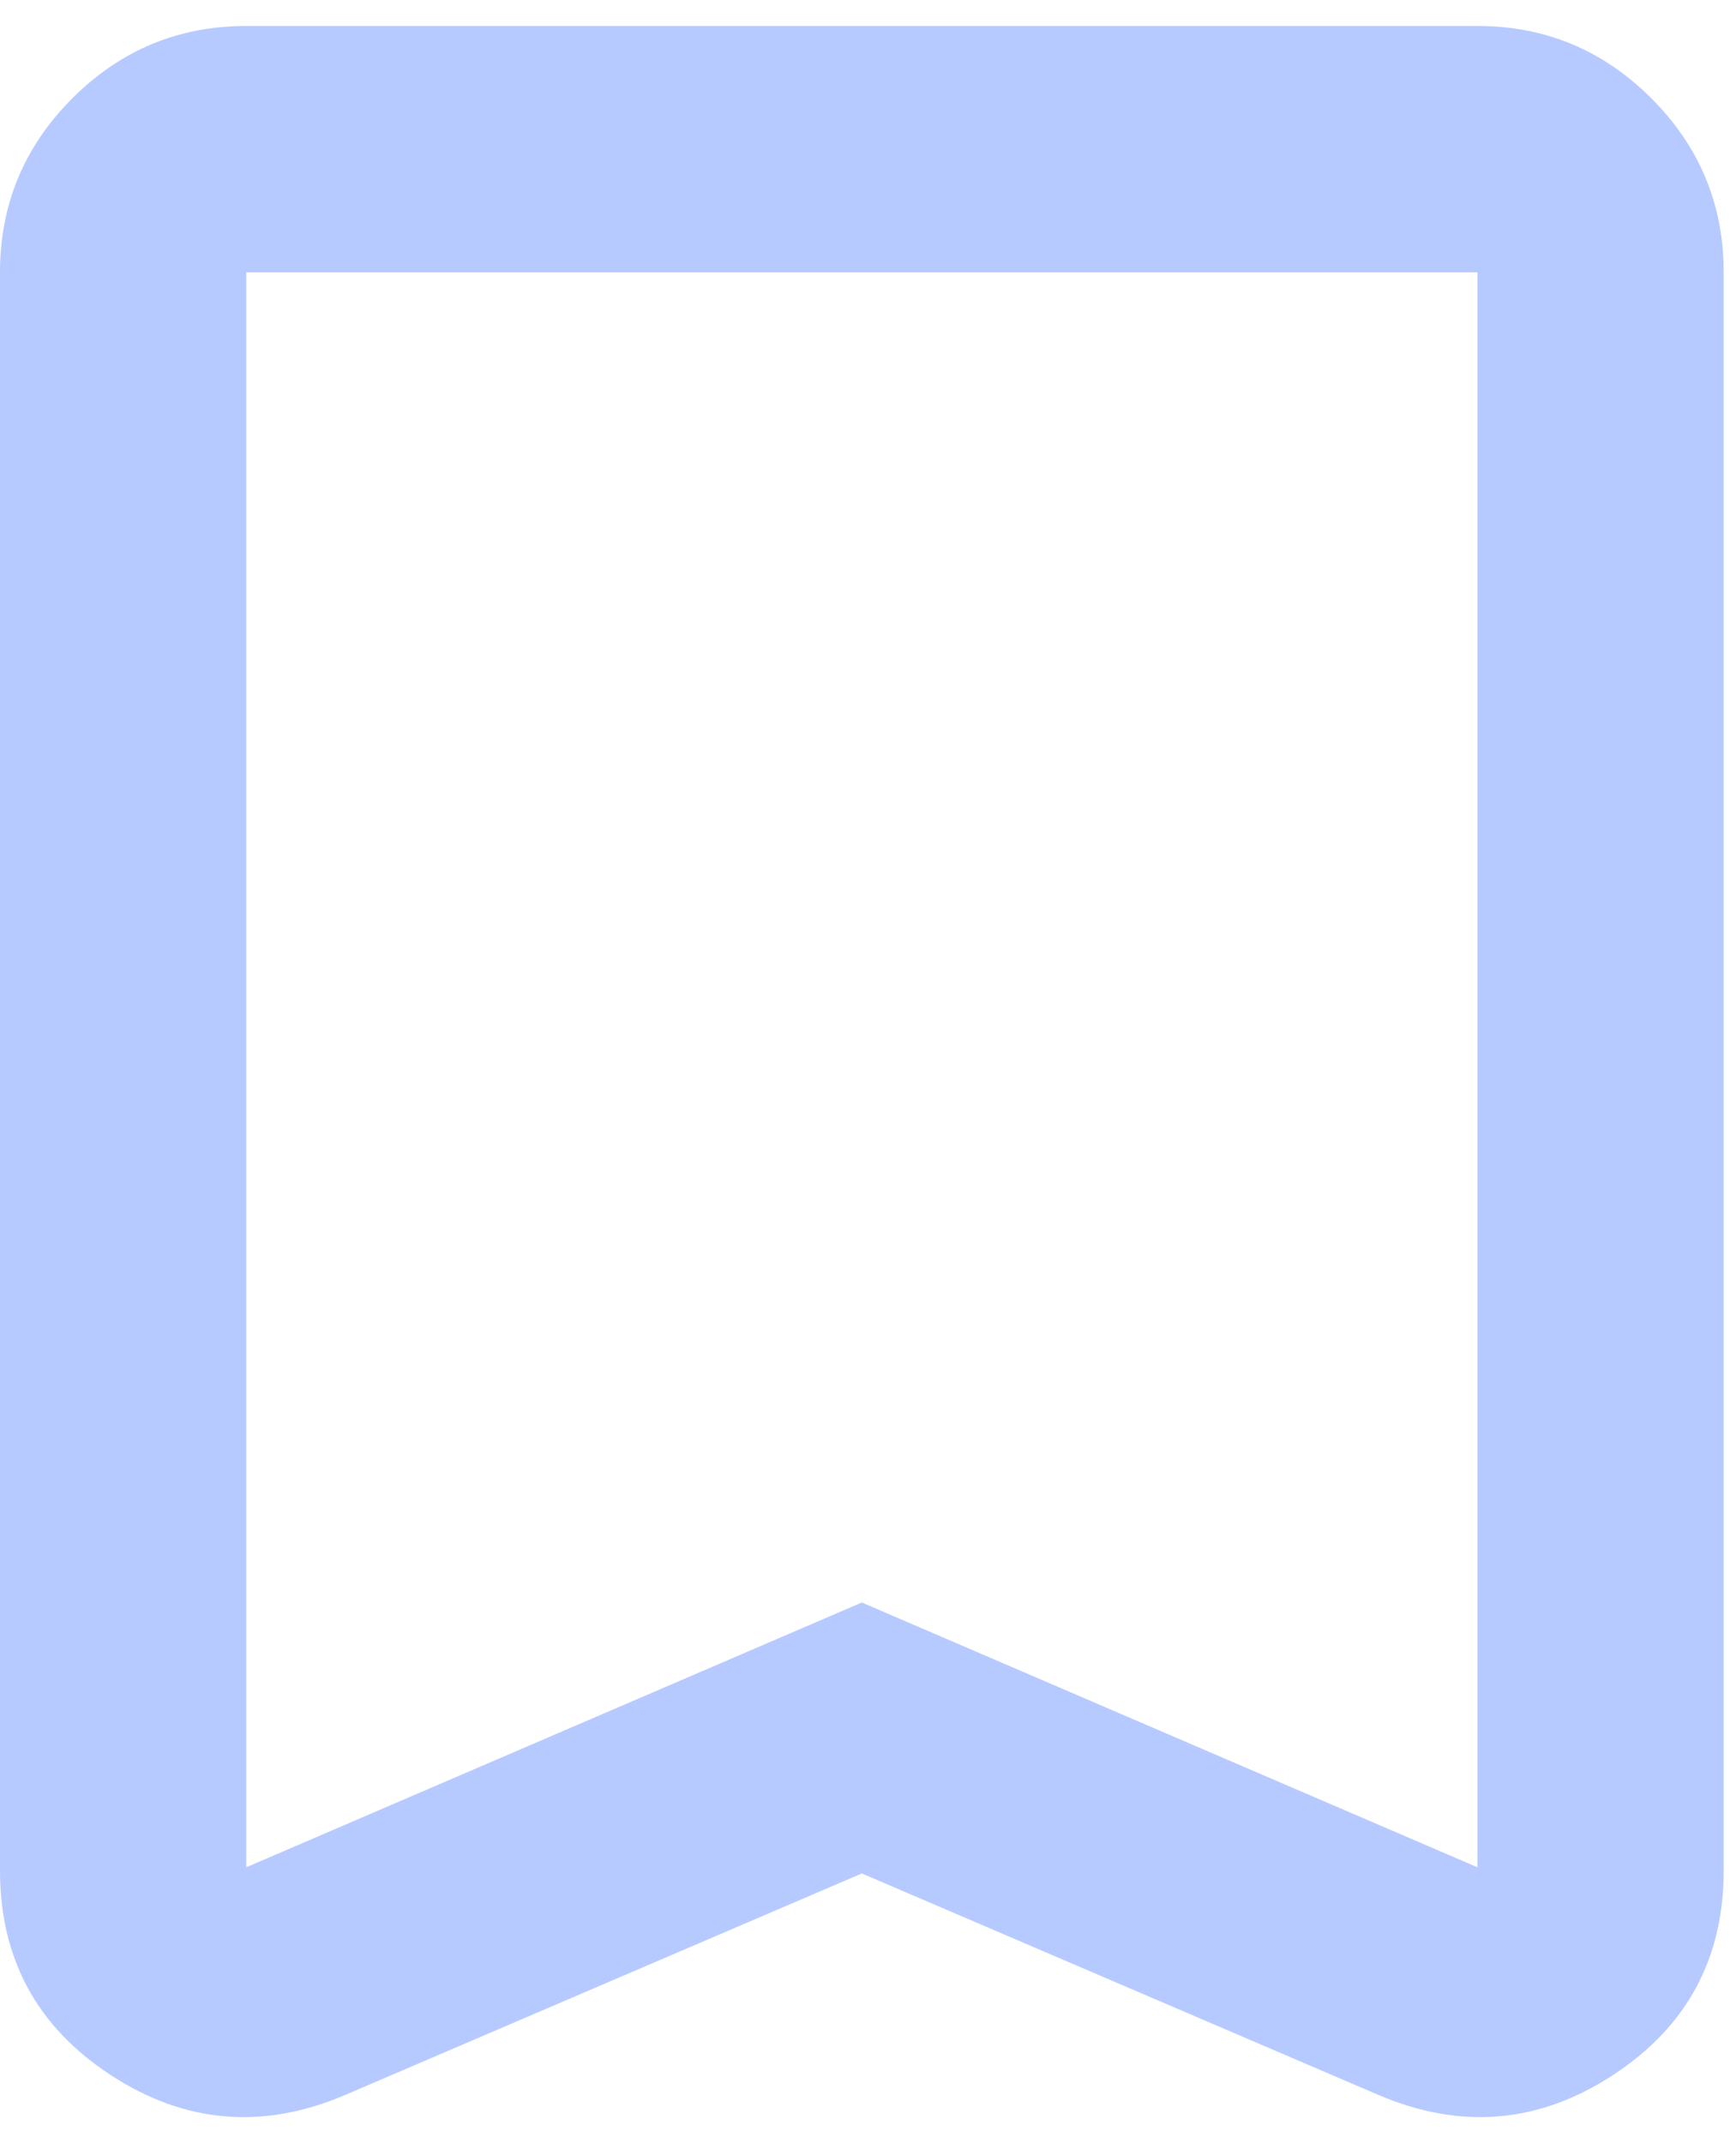 <svg width="47" height="58" viewBox="0 0 47 58" fill="none" xmlns="http://www.w3.org/2000/svg">
<path d="M23.333 50.703L9.333 56.703C7.111 57.648 5 57.467 3 56.161C1 54.856 0 53.009 0 50.62V7.37C0 5.536 0.653 3.967 1.958 2.661C3.264 1.356 4.833 0.703 6.667 0.703H40C41.833 0.703 43.403 1.356 44.708 2.661C46.014 3.967 46.667 5.536 46.667 7.37V50.62C46.667 53.009 45.667 54.856 43.667 56.161C41.667 57.467 39.556 57.648 37.333 56.703L23.333 50.703ZM23.333 43.37L40 50.536V7.37H6.667V50.536L23.333 43.37Z" fill="#B7CAFF"/>
</svg>

